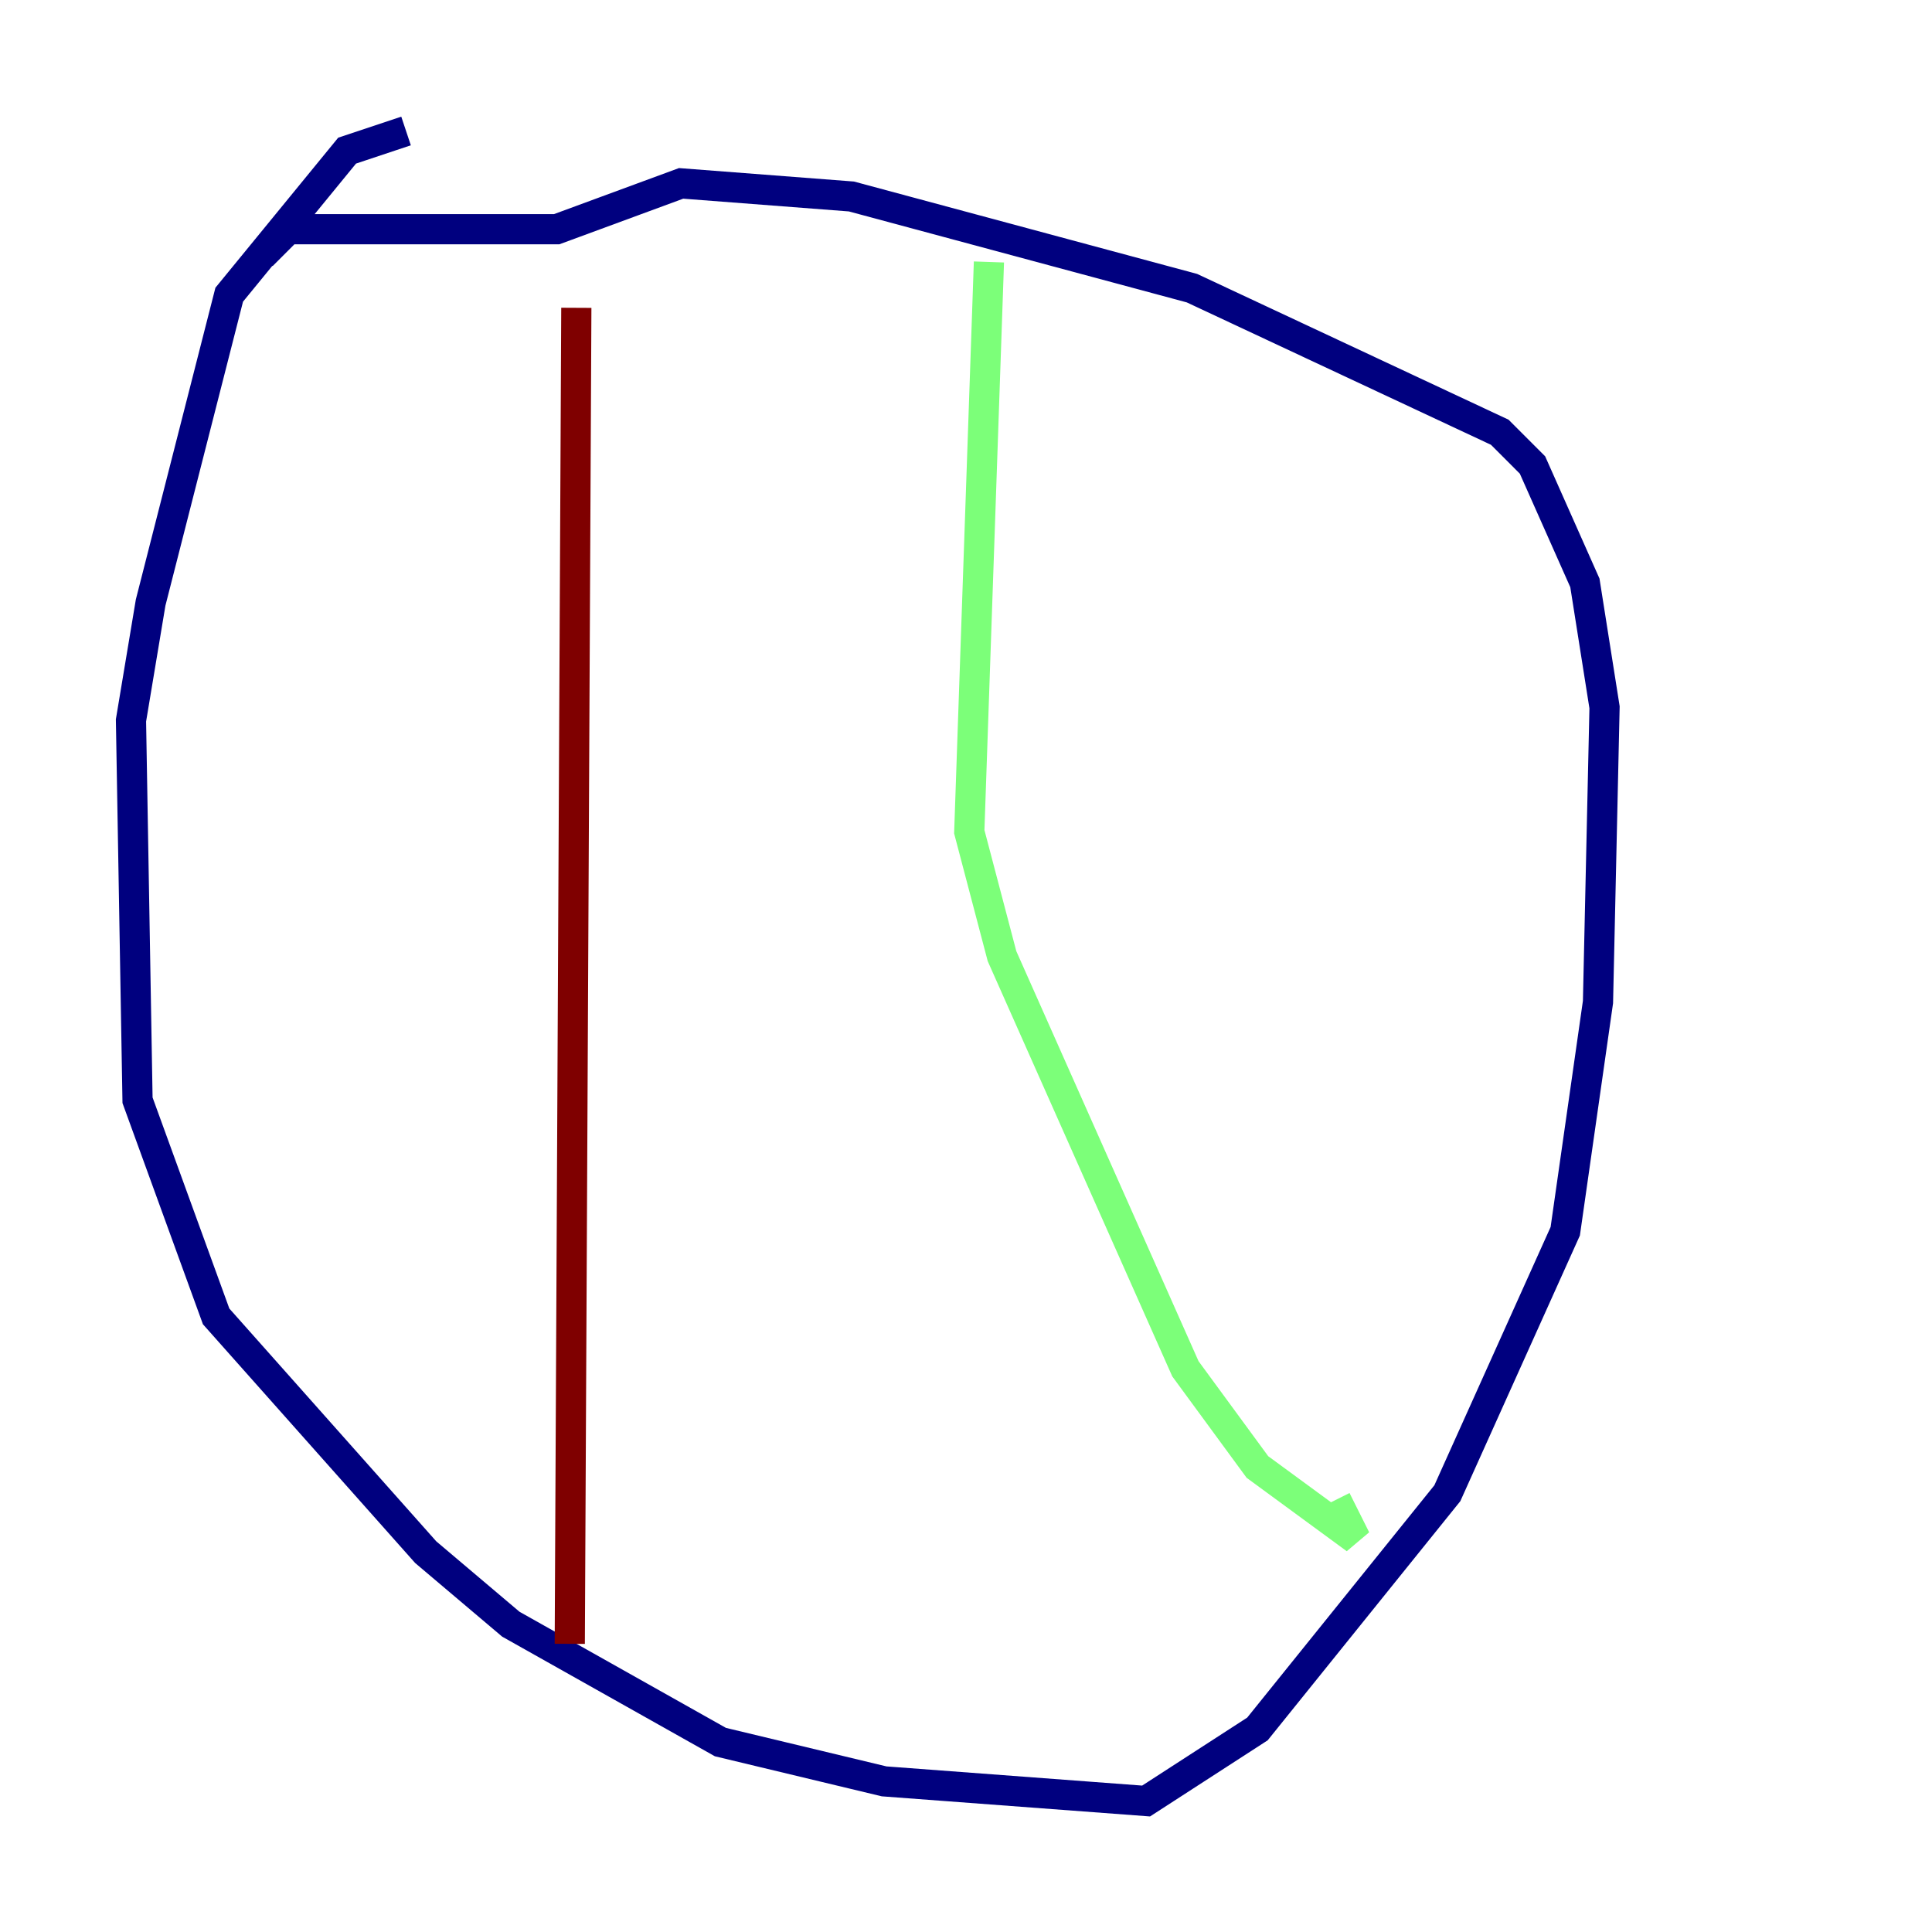 <?xml version="1.0" encoding="utf-8" ?>
<svg baseProfile="tiny" height="128" version="1.2" viewBox="0,0,128,128" width="128" xmlns="http://www.w3.org/2000/svg" xmlns:ev="http://www.w3.org/2001/xml-events" xmlns:xlink="http://www.w3.org/1999/xlink"><defs /><polyline fill="none" points="26.902,8.678 22.997,9.98 15.186,19.525 9.98,39.919 8.678,47.729 9.112,72.895 14.319,87.214 28.203,102.834 33.844,107.607 47.729,115.417 58.576,118.02 75.932,119.322 83.308,114.549 95.891,98.929 103.702,81.573 105.871,66.386 106.305,46.861 105.003,38.617 101.532,30.807 99.363,28.637 78.969,19.091 56.407,13.017 45.125,12.149 36.881,15.186 19.091,15.186 17.356,16.922" stroke="#00007f" stroke-width="2" /><polyline fill="none" points="65.519,17.356 64.217,55.105 66.386,63.349 78.536,90.685 83.308,97.193 89.817,101.966 88.515,99.363" stroke="#7cff79" stroke-width="2" /><polyline fill="none" points="38.183,20.393 37.749,108.909" stroke="#7f0000" stroke-width="2" /></svg>